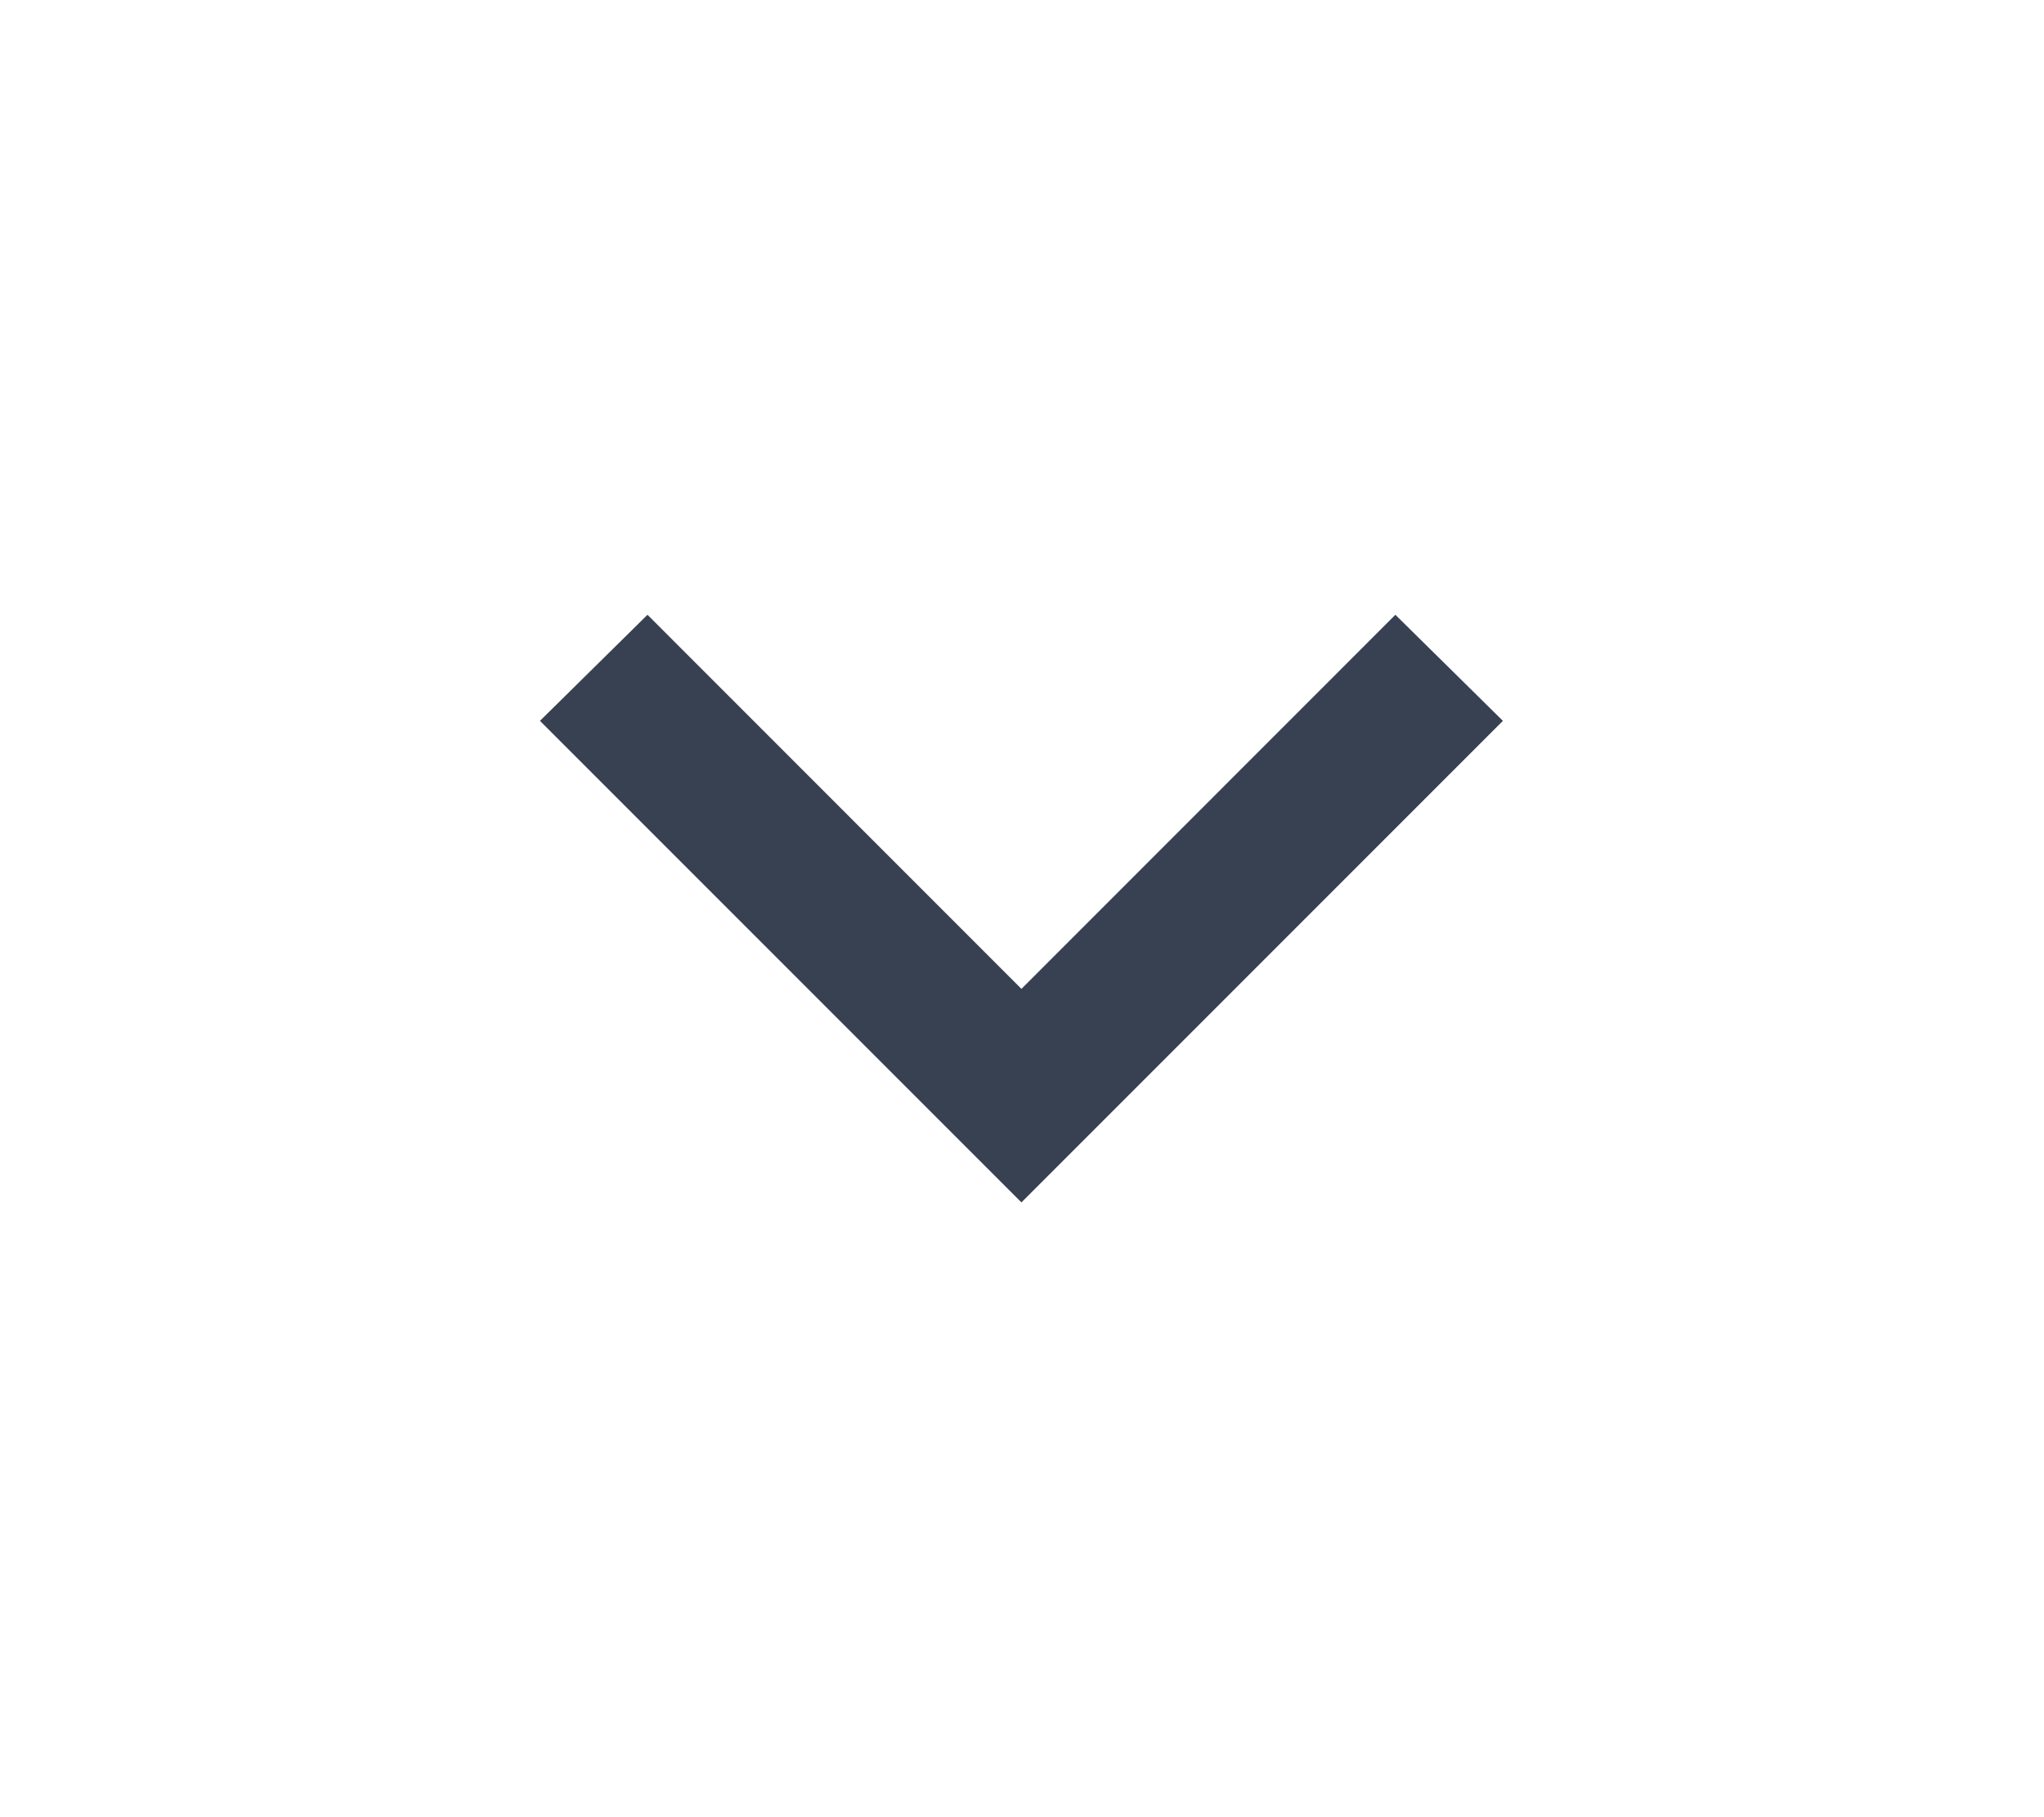 <svg width="18" height="16" viewBox="0 0 18 16" fill="none" xmlns="http://www.w3.org/2000/svg">
    <path d="M8.995 8.707L12.288 5.413L13.235 6.347L8.995 10.587L4.755 6.347L5.702 5.413L8.995 8.707Z" fill="#374151"/>
</svg>


